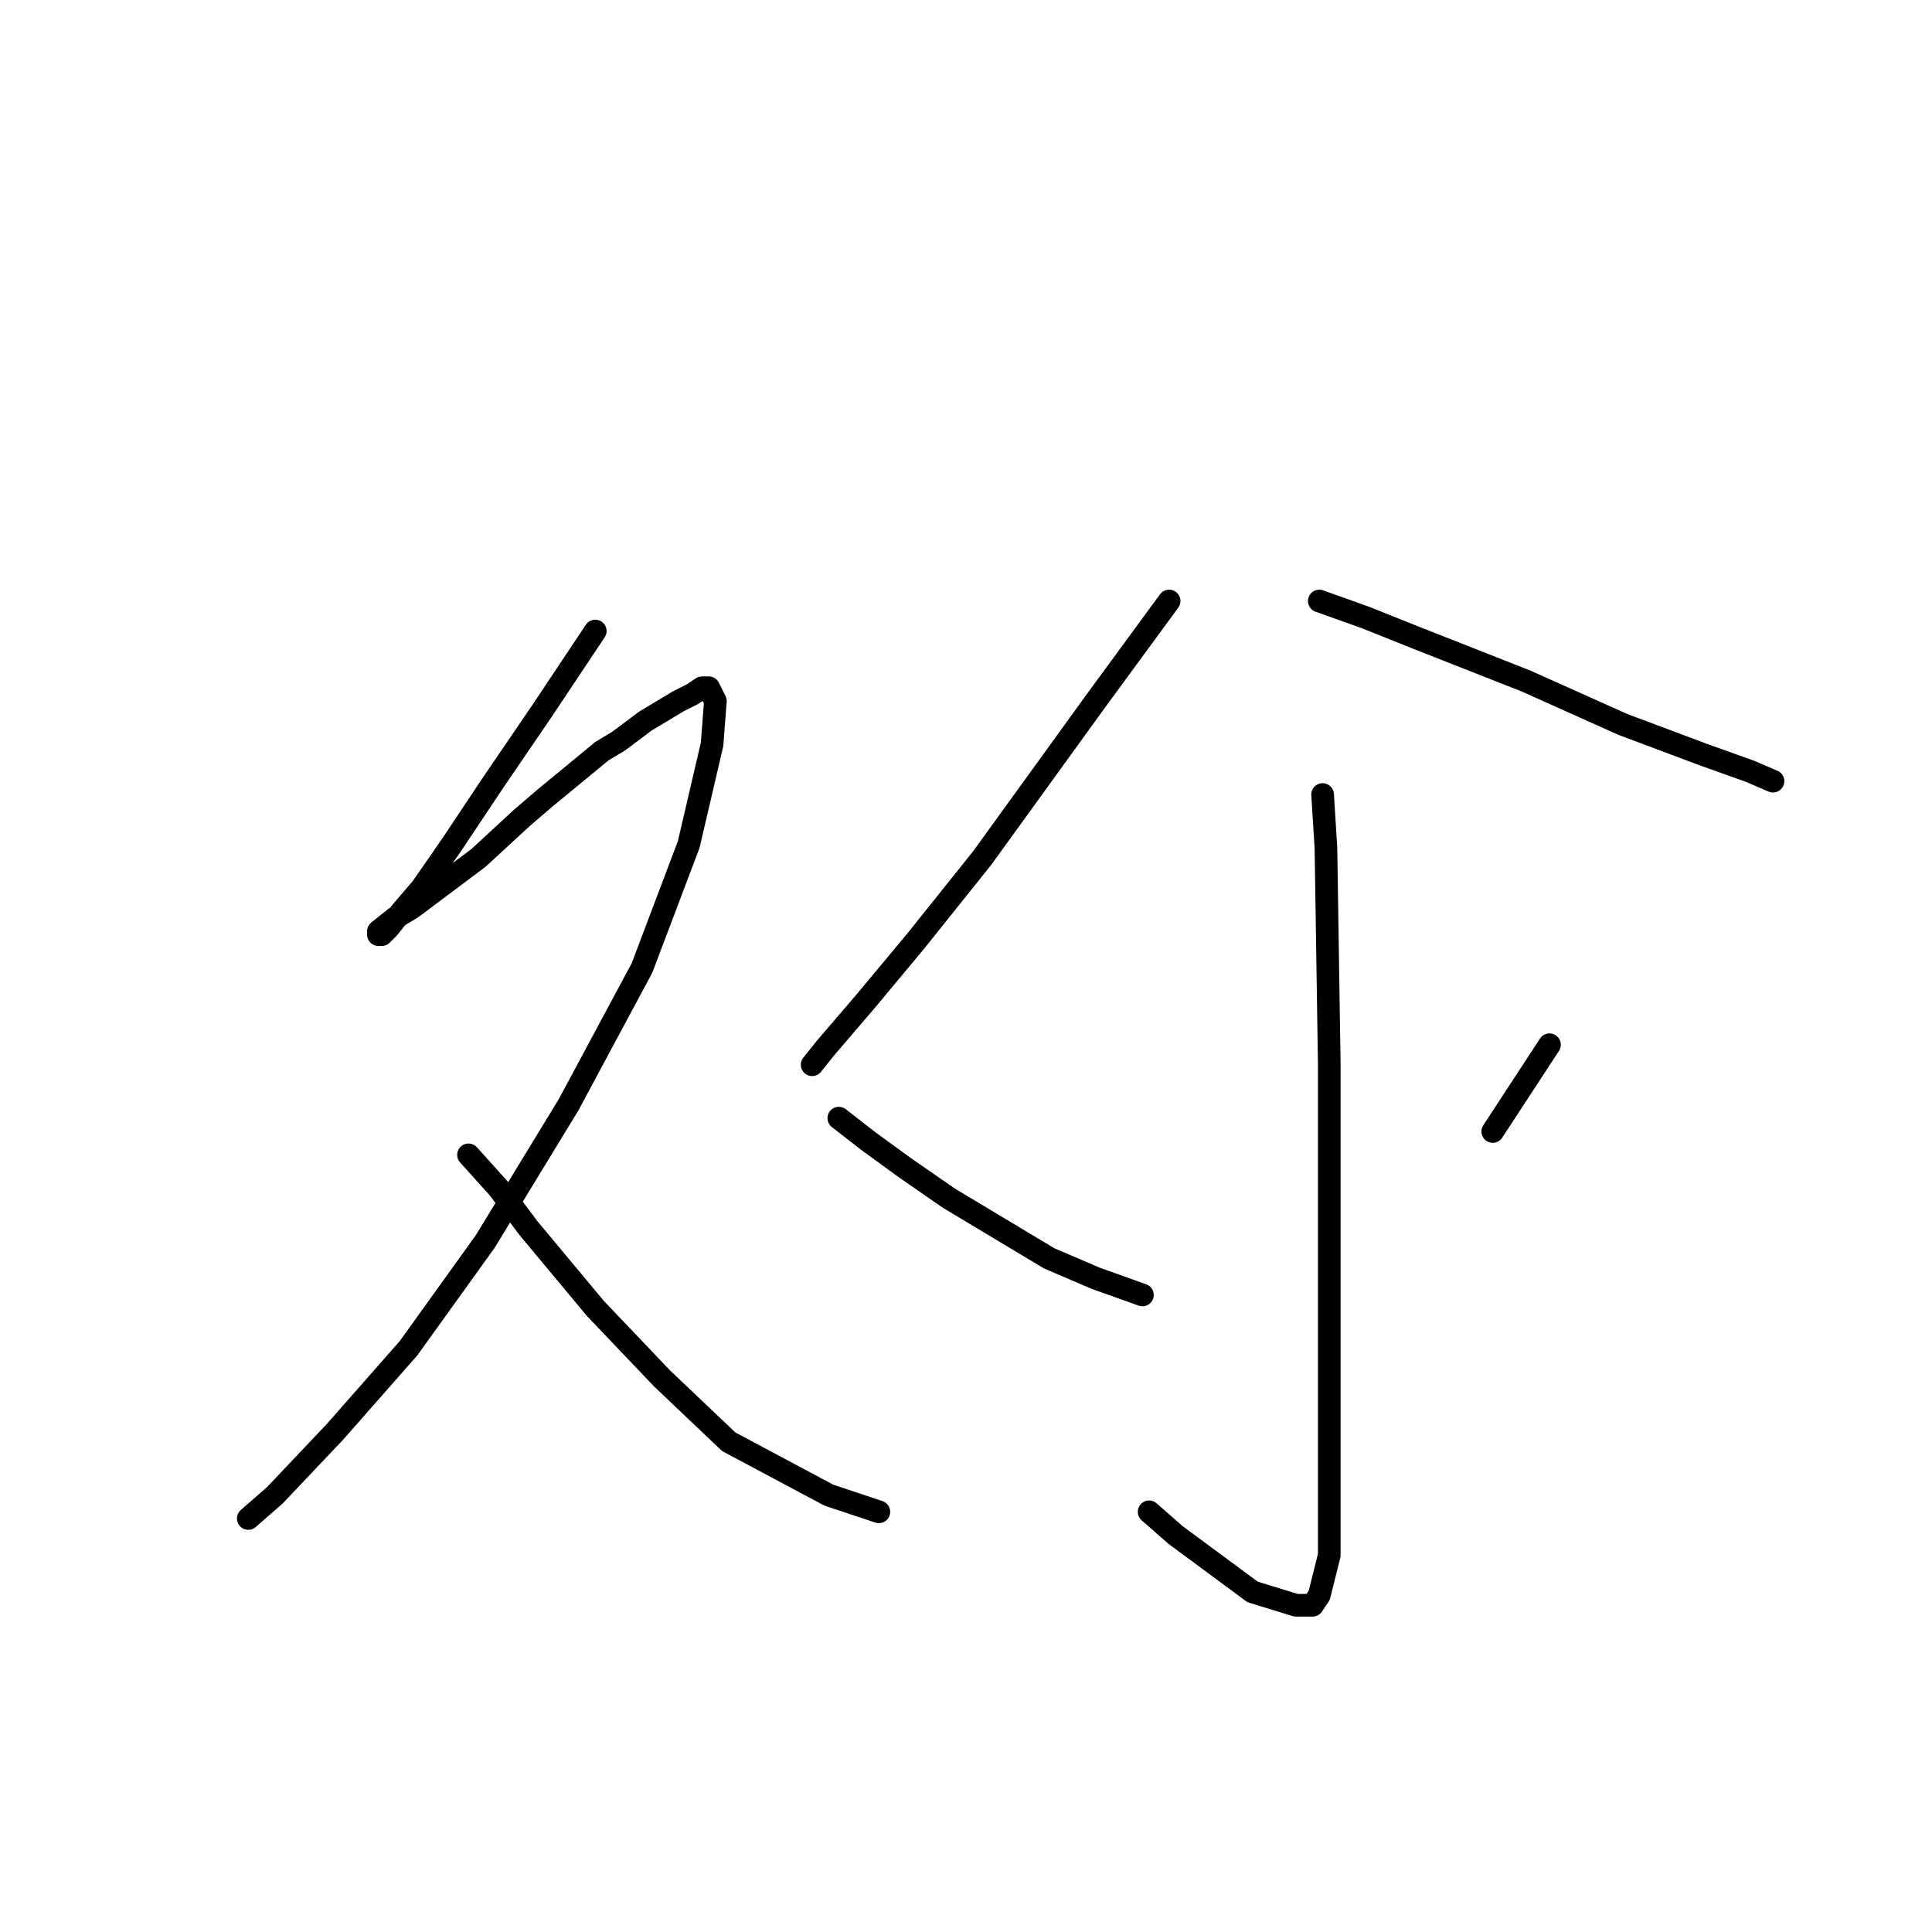 <?xml version="1.0" standalone="no"?>
    <svg width="256" height="256" xmlns="http://www.w3.org/2000/svg" version="1.1">
    <polyline stroke="black" stroke-width="3" stroke-linecap="round" fill="transparent" stroke-linejoin="round" points="78.877 83.614 71.804 94.224 65.172 103.95 59.867 111.908 55.888 117.655 53.236 120.75 51.468 122.96 50.583 123.844 50.141 123.844 50.141 123.402 52.352 121.634 54.562 120.308 63.404 113.676 69.151 108.371 72.246 105.719 79.761 99.529 81.972 98.203 85.508 95.551 89.929 92.898 91.697 92.014 93.024 91.13 93.908 91.13 94.792 92.898 94.35 98.645 91.255 111.908 85.066 128.265 75.34 146.391 64.288 164.516 54.12 178.663 44.394 189.715 36.437 198.115 32.9 201.209 32.9 201.209 " />
        <polyline stroke="black" stroke-width="3" stroke-linecap="round" fill="transparent" stroke-linejoin="round" points="62.078 153.022 66.056 157.443 70.035 162.748 78.877 173.358 87.719 182.642 96.56 191.041 109.823 198.115 116.454 200.325 116.454 200.325 " />
        <polyline stroke="black" stroke-width="3" stroke-linecap="round" fill="transparent" stroke-linejoin="round" points="154.916 79.636 150.053 86.267 145.19 92.898 130.159 113.676 121.317 124.728 114.686 132.686 109.381 138.875 107.613 141.086 107.613 141.086 " />
        <polyline stroke="black" stroke-width="3" stroke-linecap="round" fill="transparent" stroke-linejoin="round" points="174.81 79.636 180.999 81.846 187.63 84.499 202.219 90.246 215.04 95.993 225.65 99.972 231.839 102.182 234.933 103.508 234.933 103.508 " />
        <polyline stroke="black" stroke-width="3" stroke-linecap="round" fill="transparent" stroke-linejoin="round" points="175.252 105.277 175.694 112.35 176.136 141.086 176.136 162.748 176.136 180.431 176.136 193.694 176.136 202.978 176.136 206.072 174.81 211.377 173.926 212.704 171.715 212.704 165.968 210.935 155.8 203.42 152.263 200.325 152.263 200.325 " />
        <polyline stroke="black" stroke-width="3" stroke-linecap="round" fill="transparent" stroke-linejoin="round" points="111.149 148.159 115.128 151.254 119.991 154.79 125.738 158.769 139.001 166.727 145.19 169.379 151.379 171.59 151.379 171.59 " />
        <polyline stroke="black" stroke-width="3" stroke-linecap="round" fill="transparent" stroke-linejoin="round" points="205.314 138.433 197.798 149.927 197.798 149.927 " />
        </svg>